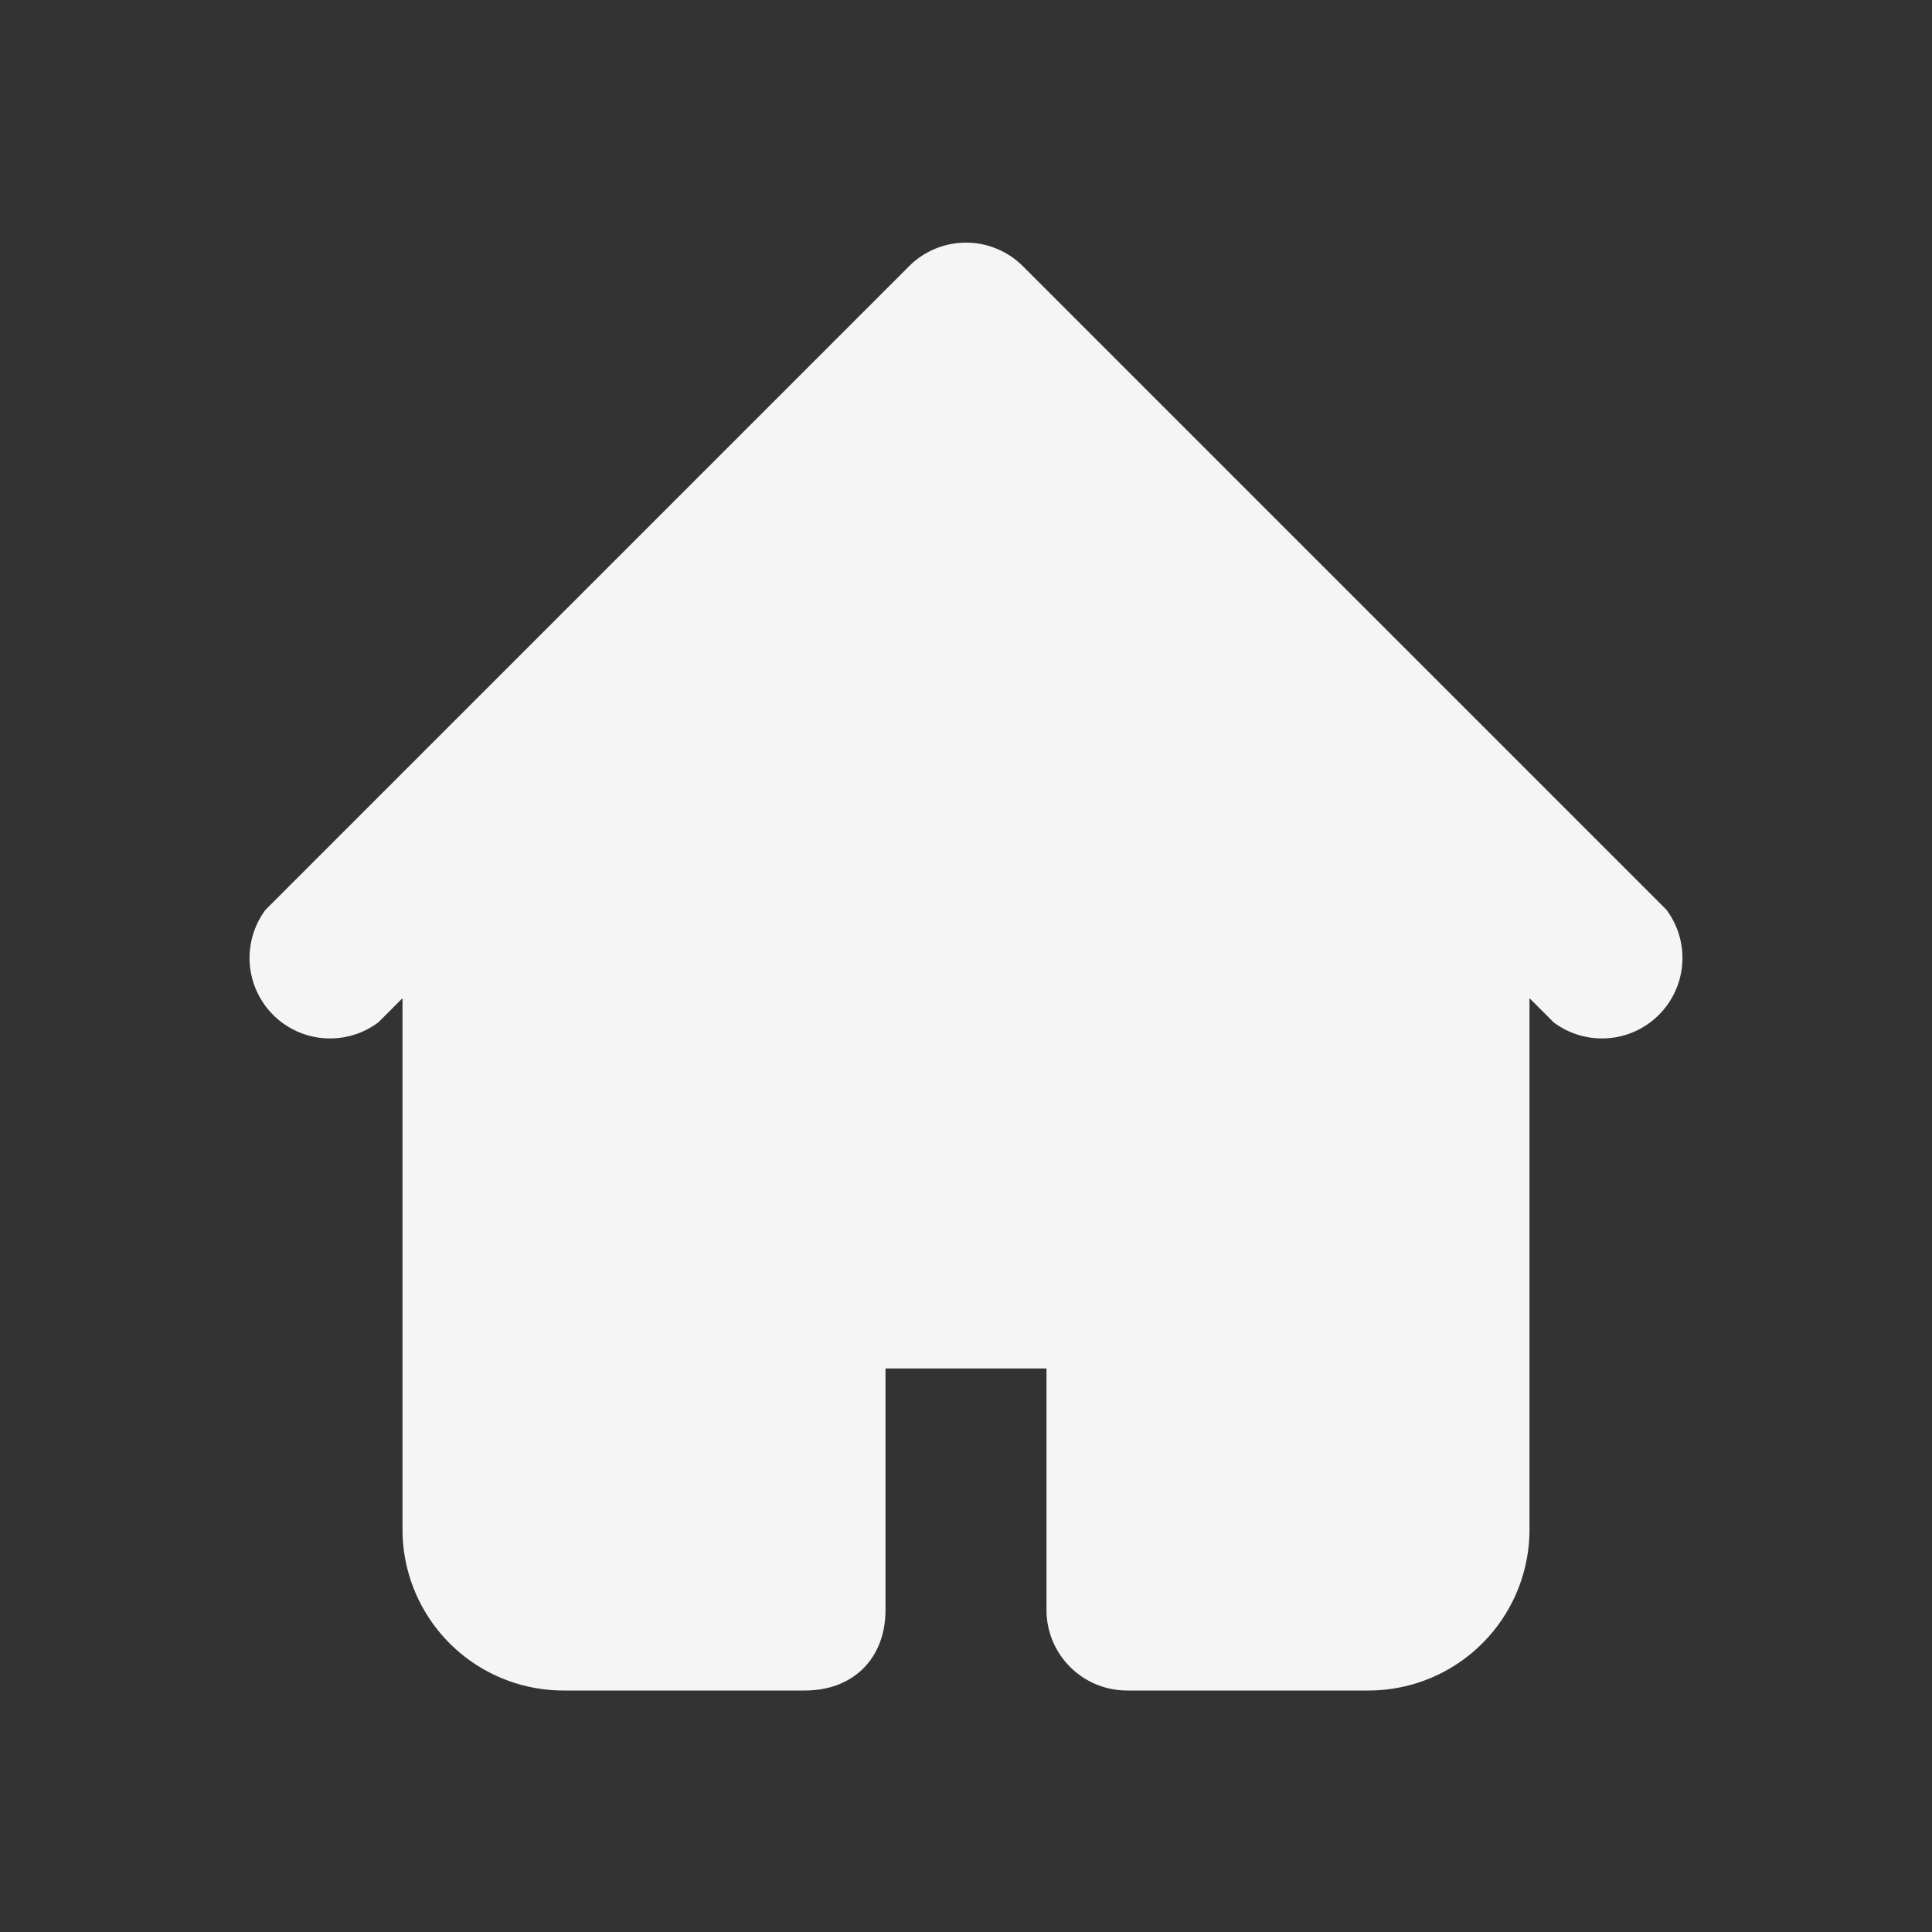  <svg class="w-6 h-6 text-gray-800 dark:text-white" aria-hidden="true" xmlns="http://www.w3.org/2000/svg"
            fill="whitesmoke" viewBox="0 0 24 24">
            <rect x="0" y="0" width="24" height="24" fill="#333333" stroke="none"/>
            <path fill-rule="evenodd"
              d="M11.3 3.3a1 1 0 0 1 1.4 0l6 6 2 2a1 1 0 0 1-1.4 1.4l-.3-.3V19a2 2 0 0 1-2 2h-3a1 1 0 0 1-1-1v-3h-2v3c0 .6-.4 1-1 1H7a2 2 0 0 1-2-2v-6.6l-.3.3a1 1 0 0 1-1.4-1.4l2-2 6-6Z"
              clip-rule="evenodd" />
          </svg>
